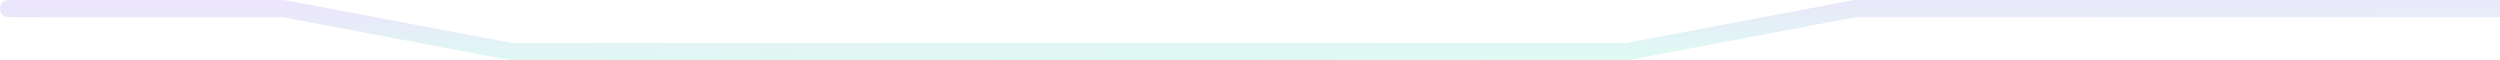 <svg width="291" height="7" viewBox="0 0 291 7" fill="none" xmlns="http://www.w3.org/2000/svg">
<path opacity="0.15" d="M1 2C0.448 2 0 1.552 0 1C0 0.448 0.448 0 1 0V2ZM290 0H291V2H290V0ZM215.64 1.052L215.455 0.069L215.64 1.052ZM189.702 5.948L189.888 6.931L189.702 5.948ZM59.201 5.948L59.387 4.965L59.201 5.948ZM33.263 1.052L33.078 2.035L33.263 1.052ZM1 0H32.707V2H1V0ZM33.449 0.069L59.387 4.965L59.016 6.931L33.078 2.035L33.449 0.069ZM59.758 5H189.146V7H59.758V5ZM216.197 0H290V2H216.197V0ZM189.517 4.965L215.455 0.069L215.826 2.035L189.888 6.931L189.517 4.965ZM216.197 2C216.072 2 215.948 2.012 215.826 2.035L215.455 0.069C215.699 0.023 215.948 0 216.197 0V2ZM189.146 5C189.27 5 189.394 4.988 189.517 4.965L189.888 6.931C189.643 6.977 189.395 7 189.146 7V5ZM59.387 4.965C59.509 4.988 59.633 5 59.758 5V7C59.509 7 59.261 6.977 59.016 6.931L59.387 4.965ZM32.707 0C32.956 0 33.204 0.023 33.449 0.069L33.078 2.035C32.956 2.012 32.831 2 32.707 2V0Z" fill="url(#paint0_linear_2_1440)"/>
<defs>
<linearGradient id="paint0_linear_2_1440" x1="290" y1="6" x2="289.949" y2="-1.081" gradientUnits="userSpaceOnUse">
<stop stop-color="#1FDEA3"/>
<stop offset="1" stop-color="#7755EA"/>
</linearGradient>
</defs>
</svg>
